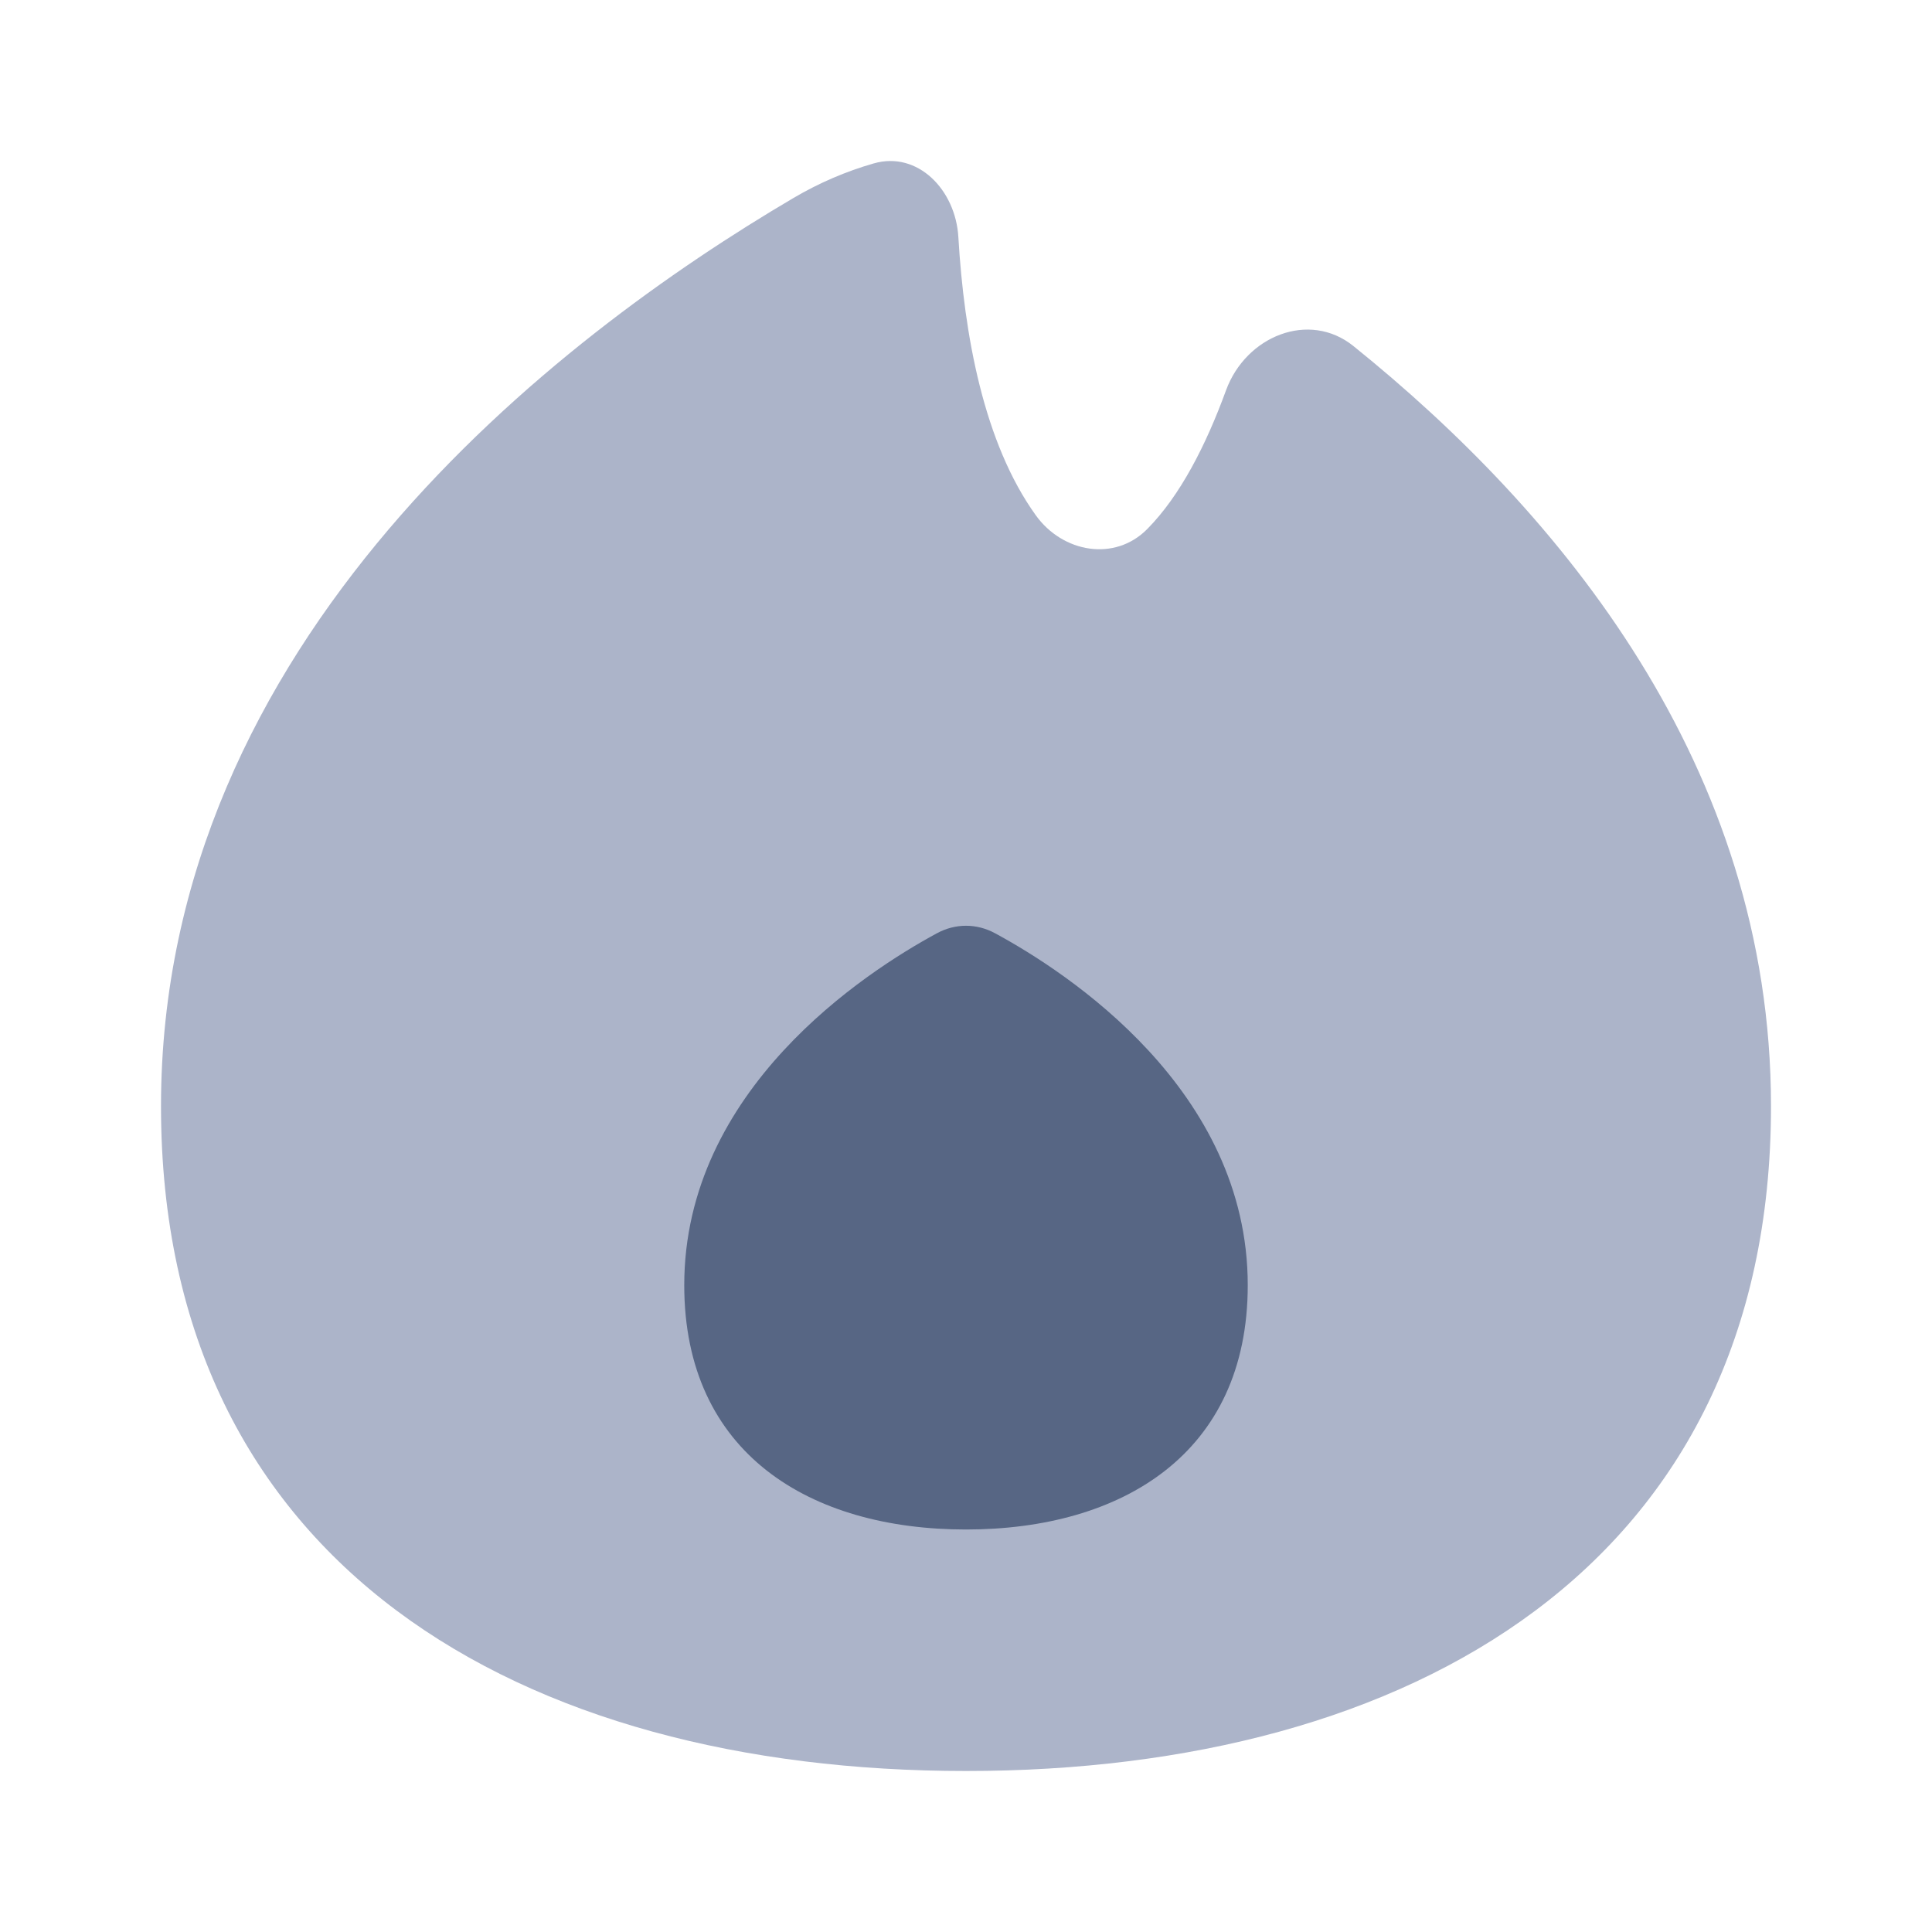 <svg width="48" height="48" viewBox="0 0 48 48" fill="none" xmlns="http://www.w3.org/2000/svg">
<path d="M21.708 4.06C22.803 3.746 23.741 4.718 23.81 5.888C23.953 8.323 24.442 11.006 25.734 12.802C26.406 13.736 27.699 13.959 28.503 13.144C29.323 12.315 29.964 11.057 30.46 9.698C30.953 8.35 32.525 7.711 33.626 8.598C38.747 12.724 44 19.02 44 27.484C44 38.886 35.046 44 24 44C12.954 44 4 38.886 4 27.484C4 15.899 13.839 8.377 19.715 4.918C20.354 4.542 21.023 4.256 21.708 4.06Z" fill="#ACB4C9"/>
<path d="M24.723 23.187C24.264 22.938 23.736 22.938 23.277 23.187C21.488 24.155 17 27.07 17 31.93C17 36.12 20.134 38 24 38C27.866 38 31 36.12 31 31.93C31 27.07 26.512 24.155 24.723 23.187Z" fill="#576684"/>
</svg>
